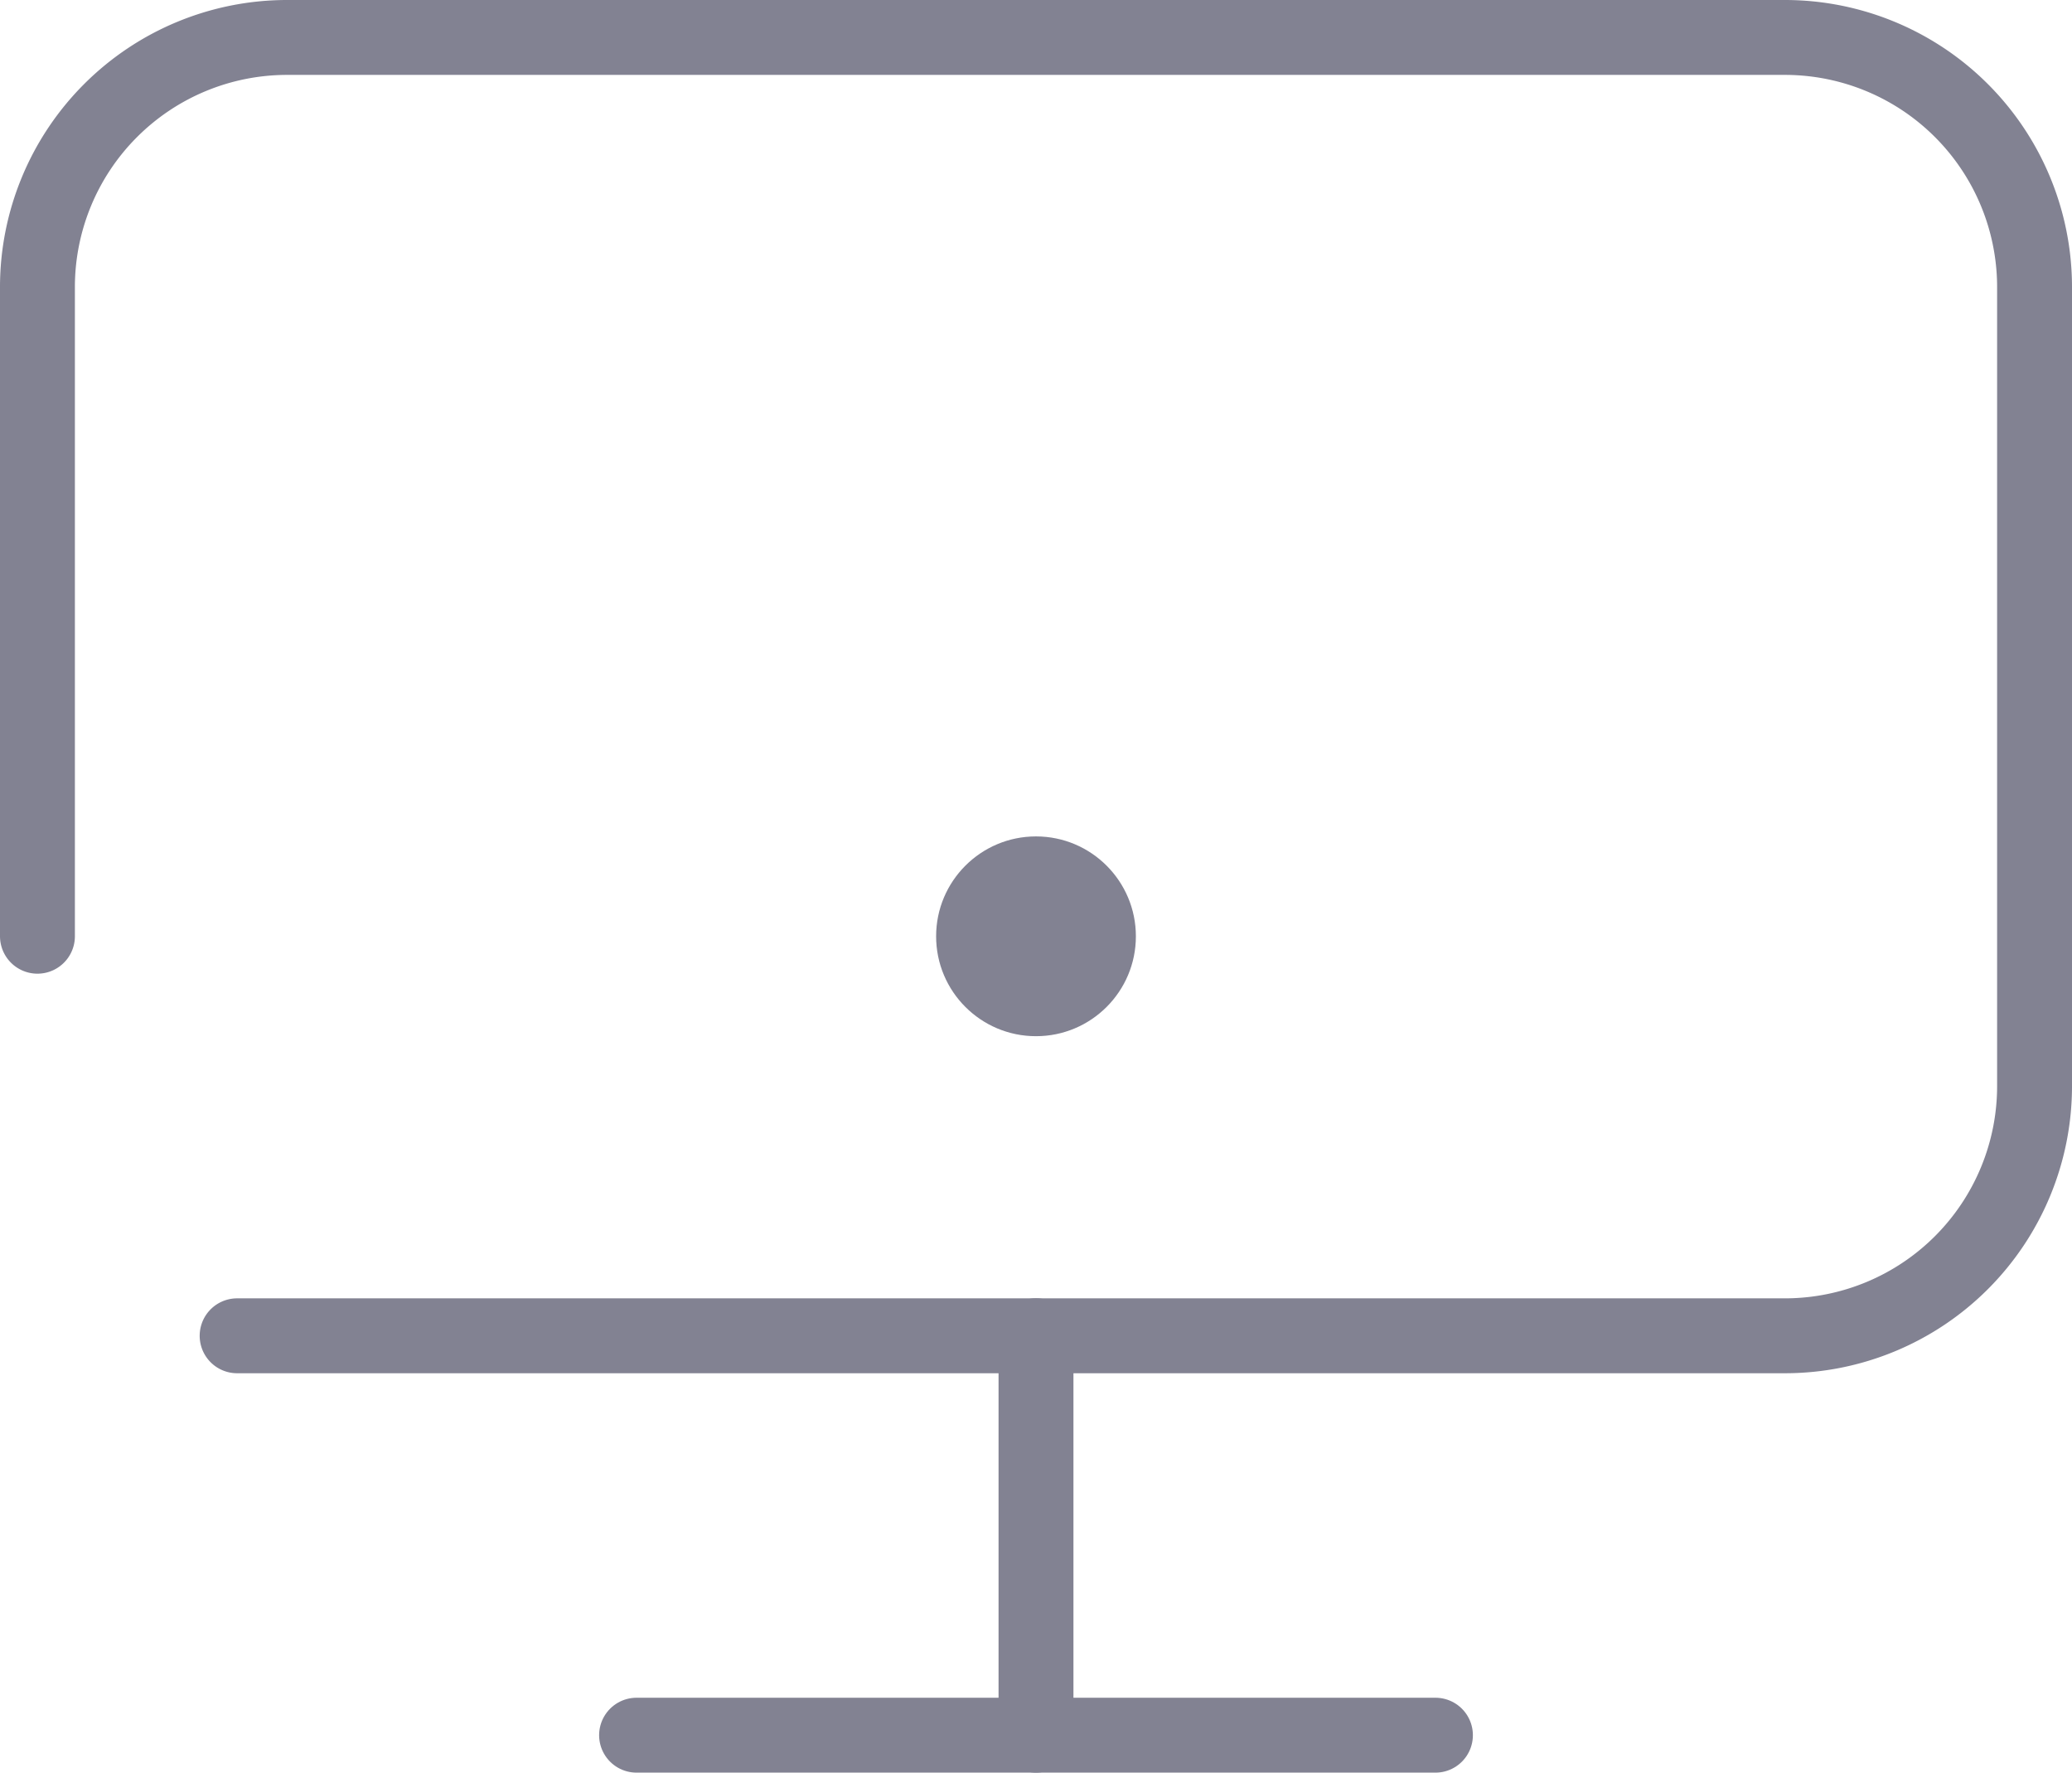 <svg xmlns="http://www.w3.org/2000/svg" width="25.62" height="21.916" viewBox="0 0 25.62 21.916"><title>11</title><g id="Layer_2" data-name="Layer 2"><g id="OBJECTS"><g id="Group_13" data-name="Group 13"><circle id="椭圆形-27" cx="12.81" cy="11.576" r="1.235" fill="#828292"/><path id="路径-41" d="M12.81,16.514v4.939" fill="none" stroke="#828292" stroke-linecap="round" stroke-linejoin="round" stroke-width="0.926"/><path id="路径-42" d="M17.749,21.453H7.871" fill="none" stroke="#828292" stroke-linecap="round" stroke-linejoin="round" stroke-width="0.926"/><path id="路径-43" d="M.463,11.575V3.55A3.087,3.087,0,0,1,3.55.463H22.07A3.087,3.087,0,0,1,25.157,3.55v9.878a3.087,3.087,0,0,1-3.087,3.087H2.932" fill="none" stroke="#828292" stroke-linecap="round" stroke-linejoin="round" stroke-width="0.926"/></g></g></g></svg>